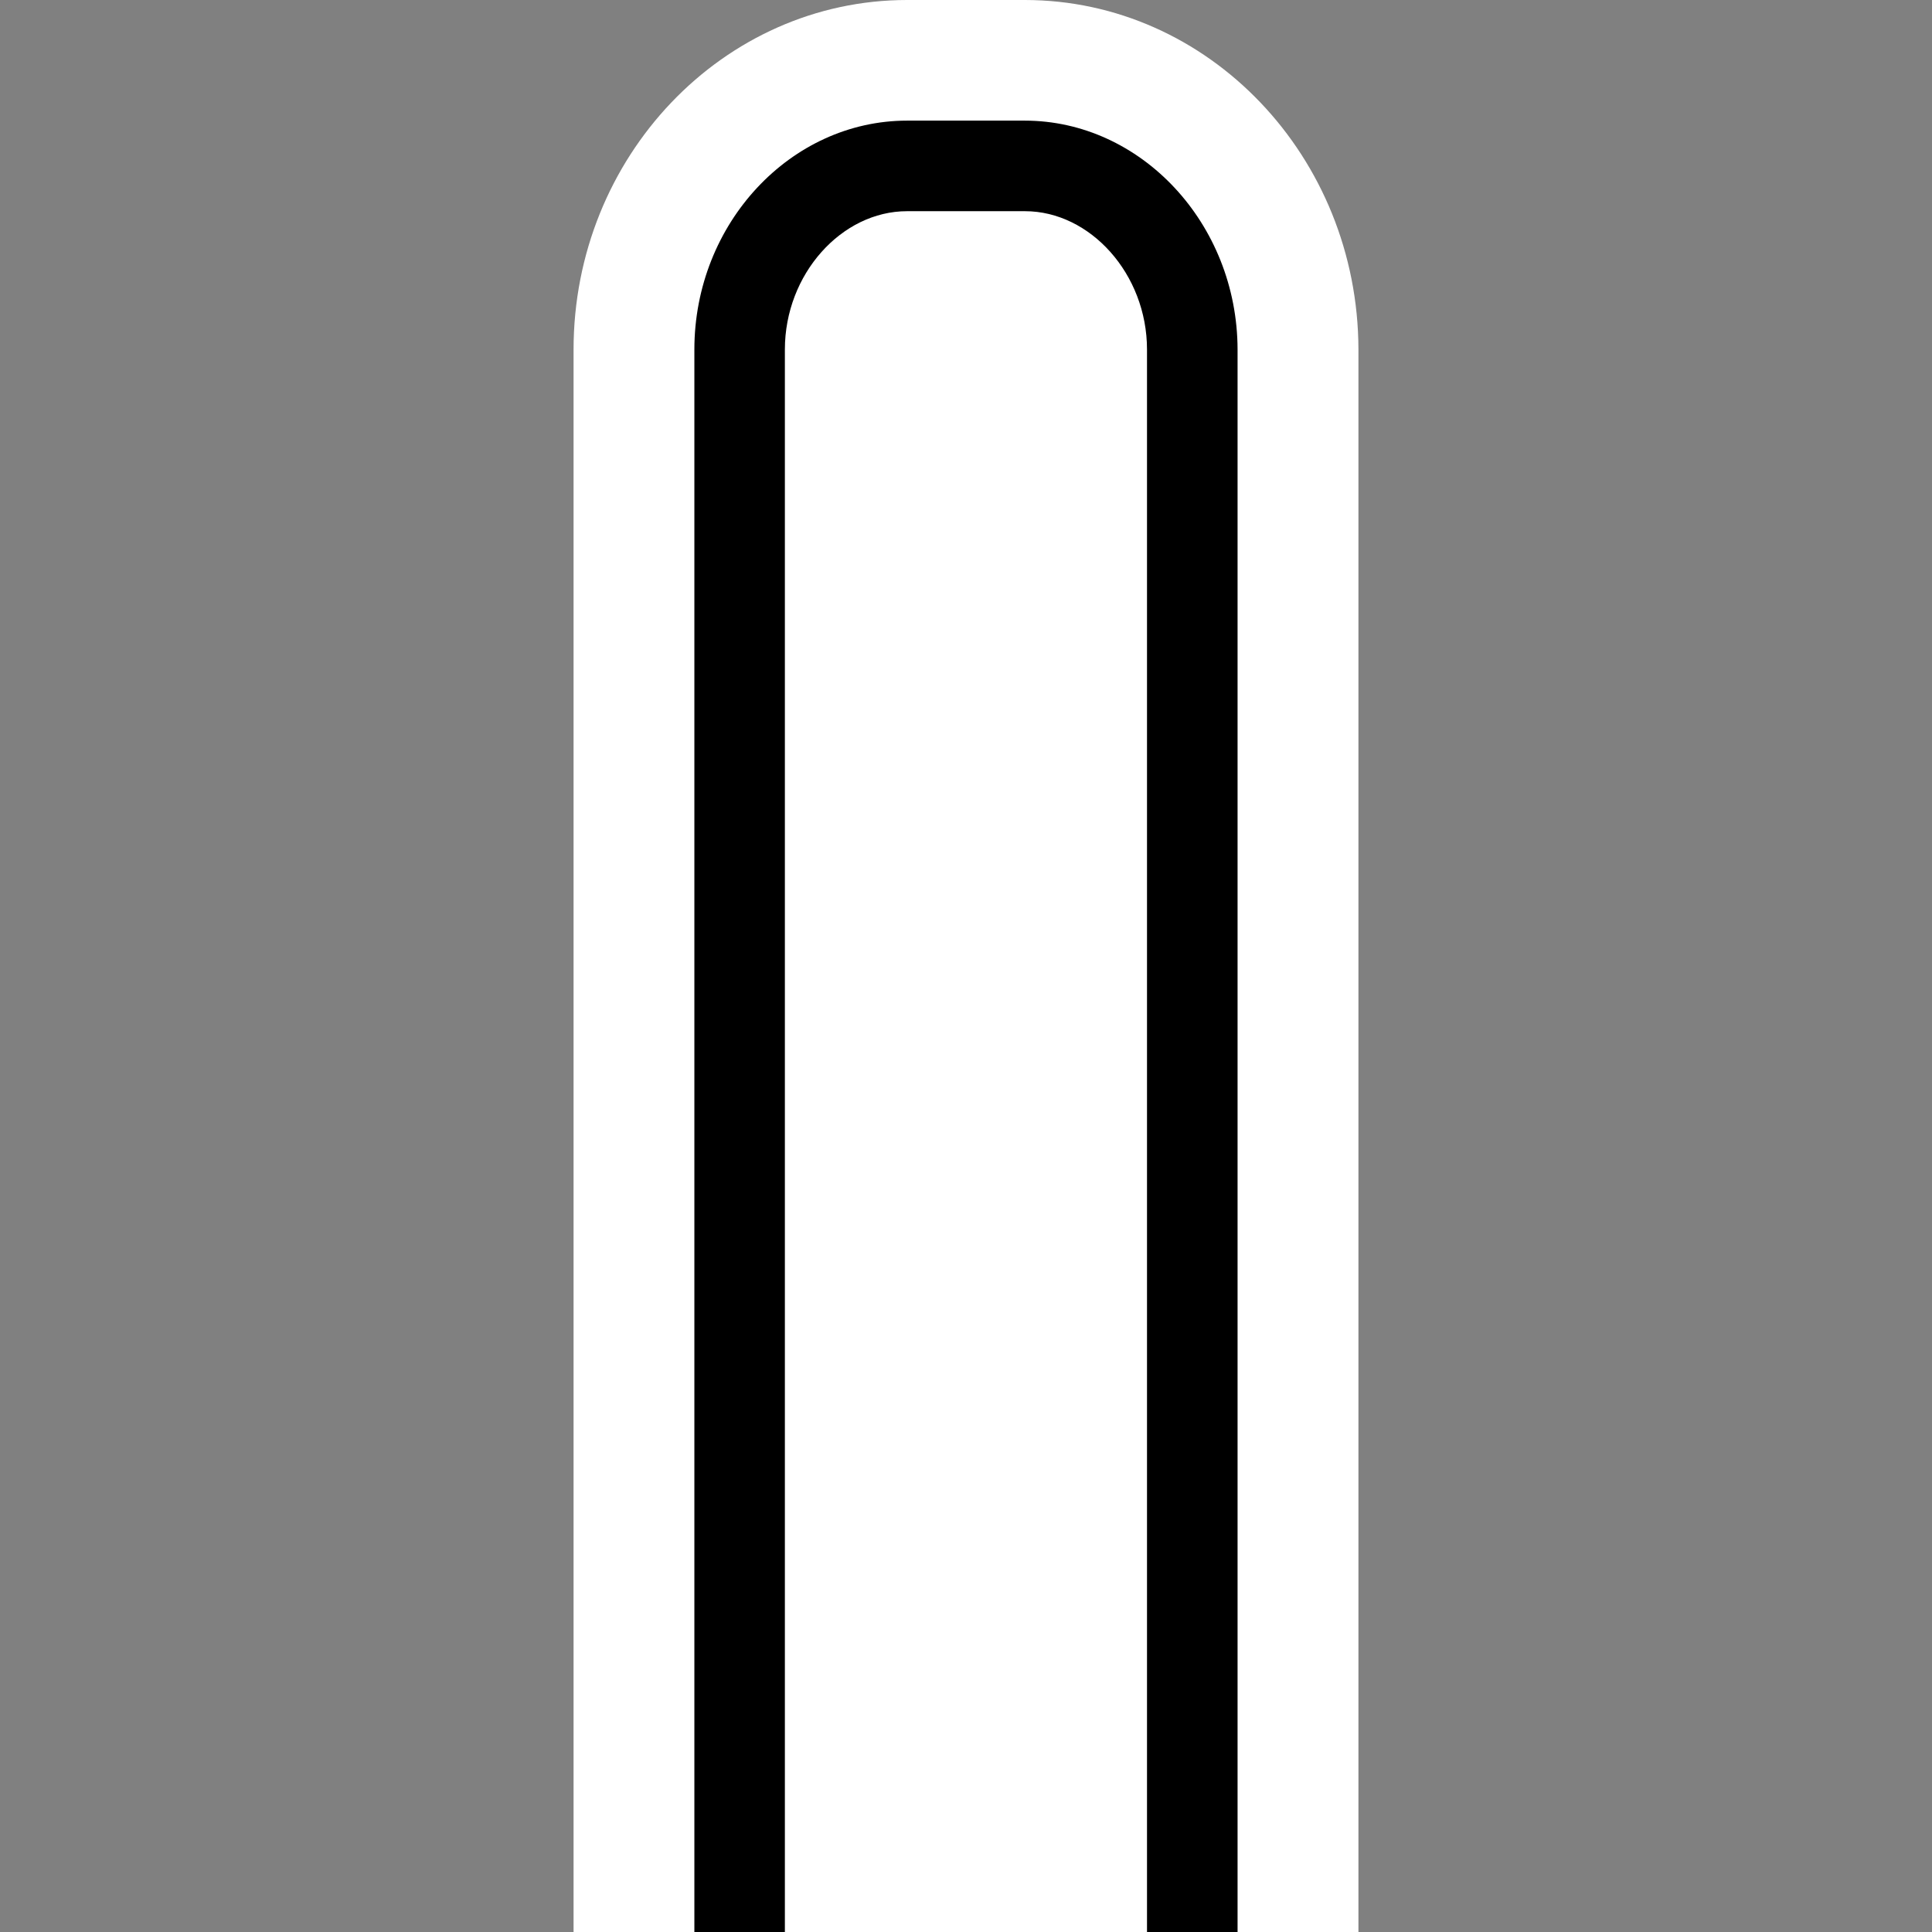 <?xml version="1.0" encoding="UTF-8"?>
<svg xmlns="http://www.w3.org/2000/svg" xmlns:xlink="http://www.w3.org/1999/xlink" contentScriptType="text/ecmascript" width="32" baseProfile="tiny" zoomAndPan="magnify" contentStyleType="text/css" viewBox="0 0 32 32" height="32" preserveAspectRatio="xMidYMid meet" version="1.1">
    <rect x="0" y="0" width="32" height="32" fill="#808080" stroke="none"/>
    <rect width="32" fill="none" height="32"/>
    <path fill="#ffffff" d="M 9.5 5.791 L 9.5 32.0 L 22.5 32.0 L 22.5 5.787 C 22.493 2.597 20.018 0.0 16.973 0.0 L 15.025 0.0 C 11.977 0.0 9.5 2.597 9.5 5.791 z "/>
    <path fill="#ffffff" d="M 20.499 5.789 C 20.495 3.699 18.895 1.998 16.973 1.998 L 15.024 1.998 C 13.098 1.998 11.501 3.699 11.501 5.789 L 11.501 32.0 L 20.5 32.0 L 20.499 5.789 L 20.499 5.789 z " fill-opacity="0.7"/>
    <path d="M 13.0 5.789 C 13.0 4.539 13.941 3.498 15.023 3.498 L 16.977 3.498 C 18.057 3.498 18.998 4.539 18.998 5.789 L 18.998 32.0 L 20.498 32.0 L 20.498 5.789 C 20.494 3.699 18.894 1.998 16.974 1.998 L 15.024 1.998 C 13.098 1.998 11.501 3.699 11.501 5.789 L 11.501 32.0 L 13.0 32.0 L 13.0 5.789 z "/>
</svg>
